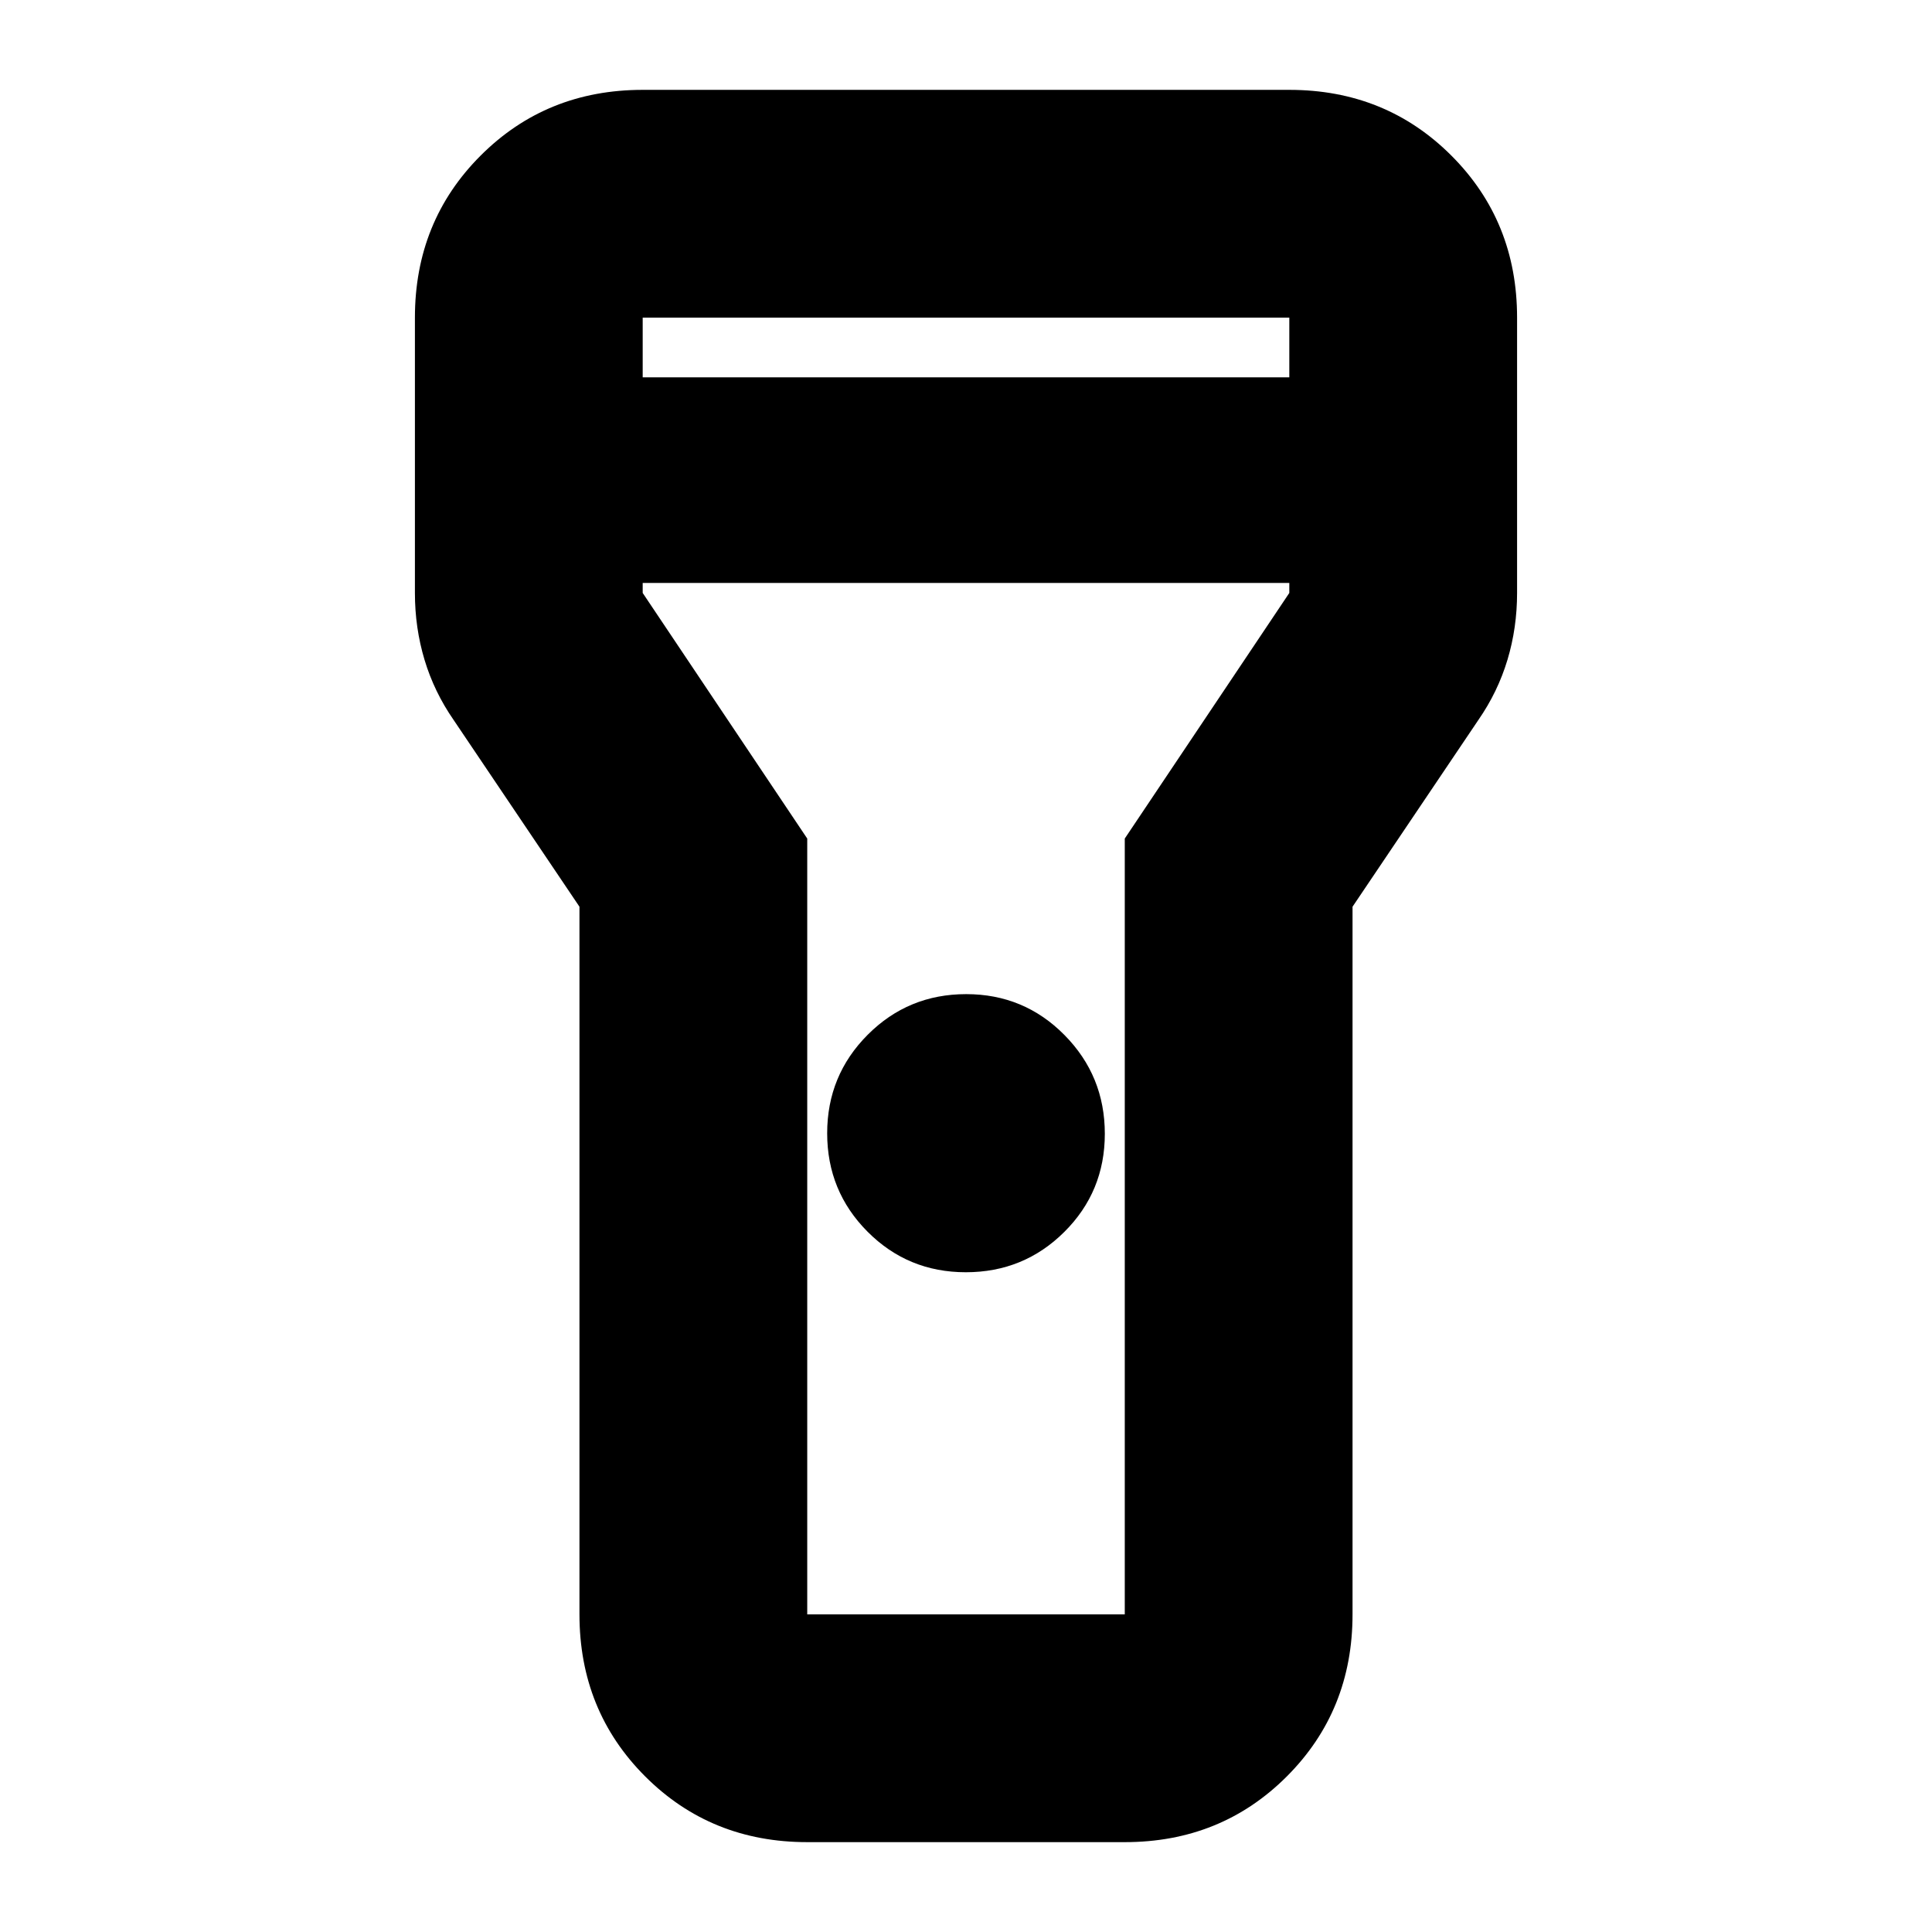 <svg xmlns="http://www.w3.org/2000/svg" height="24" viewBox="0 -960 960 960" width="24"><path d="M287.93-157.83v-351.63l-62.56-92.84q-9.64-13.93-14.42-29.83-4.78-15.9-4.78-33.24v-136.8q0-47.87 32.66-80.53 32.65-32.65 80.52-32.65h321.3q47.87 0 80.52 32.65 32.66 32.66 32.66 80.53v136.8q0 17.34-4.78 33.24-4.78 15.9-14.42 29.83l-62.56 92.84v351.63q0 47.87-32.66 80.53-32.65 32.65-80.52 32.65H401.11q-47.87 0-80.52-32.65-32.66-32.66-32.66-80.53Zm191.99-170q-28.77 0-48.83-20.14-20.07-20.14-20.07-48.91 0-28.77 20.14-48.96 20.14-20.18 48.92-20.18 28.77 0 48.83 20.3 20.07 20.3 20.07 49.08 0 28.77-20.14 48.79t-48.92 20.02ZM319.35-772.5h321.3v-29.67h-321.3v29.67Zm321.3 102.17h-321.3v4.96l81.76 122.04v385.5h157.78v-385.5l81.76-122.04v-4.96ZM480-480Z"/></svg>